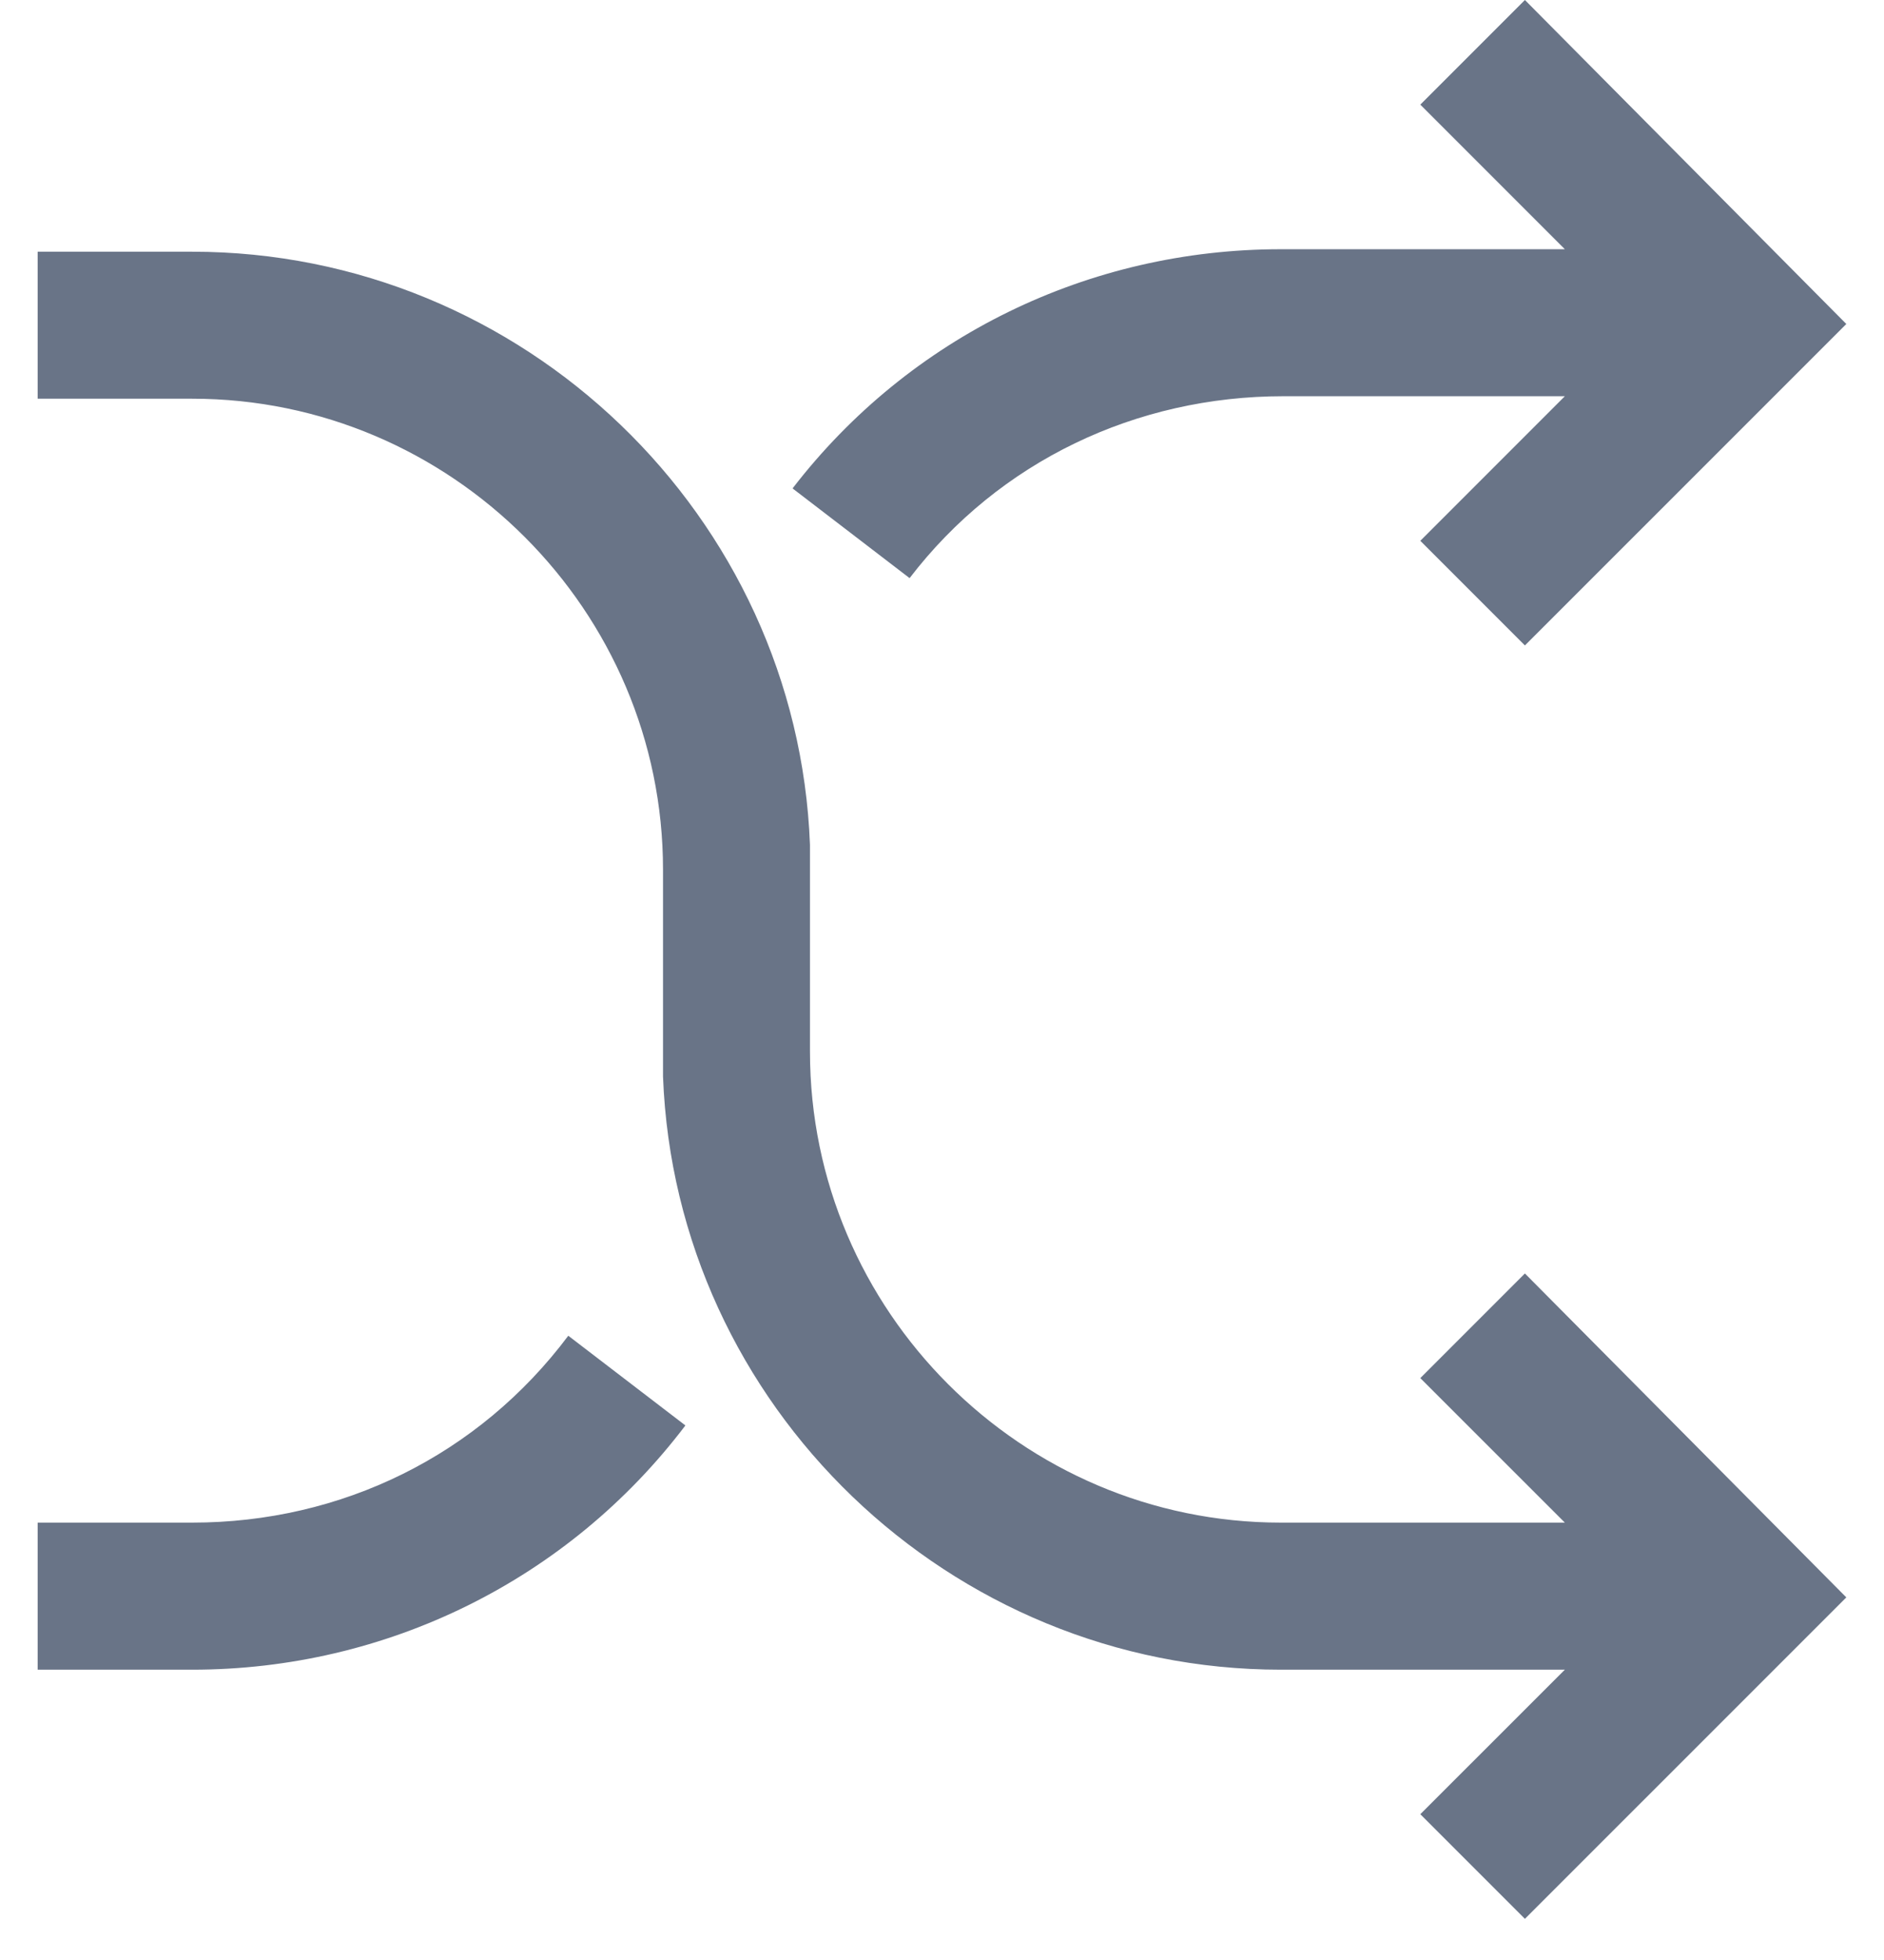 <svg width="25" height="26" viewBox="0 0 25 26" fill="none" xmlns="http://www.w3.org/2000/svg">
<path opacity="0.6" d="M2.55 22.149H0.5V20.198H2.55C4.533 20.198 6.351 19.306 7.541 17.719L9.095 18.909C7.541 20.959 5.128 22.149 2.55 22.149ZM10.517 6.479L12.07 7.669C13.26 6.116 15.079 5.256 17.029 5.256H20.765L18.847 7.174L20.235 8.562L24.5 4.298L20.235 0L18.847 1.388L20.765 3.306H16.996C14.45 3.306 12.07 4.463 10.517 6.479ZM20.235 25.454L24.5 21.19L20.235 16.893L18.847 18.281L20.765 20.198H16.996C13.558 20.198 10.748 17.388 10.748 13.95V11.207C10.583 6.843 6.946 3.339 2.55 3.339H0.5V5.289H2.55C5.988 5.289 8.798 8.099 8.798 11.537V14.281C8.963 18.645 12.599 22.149 16.996 22.149H20.765L18.847 24.066L20.235 25.454Z" fill="#061837"/>
</svg>

